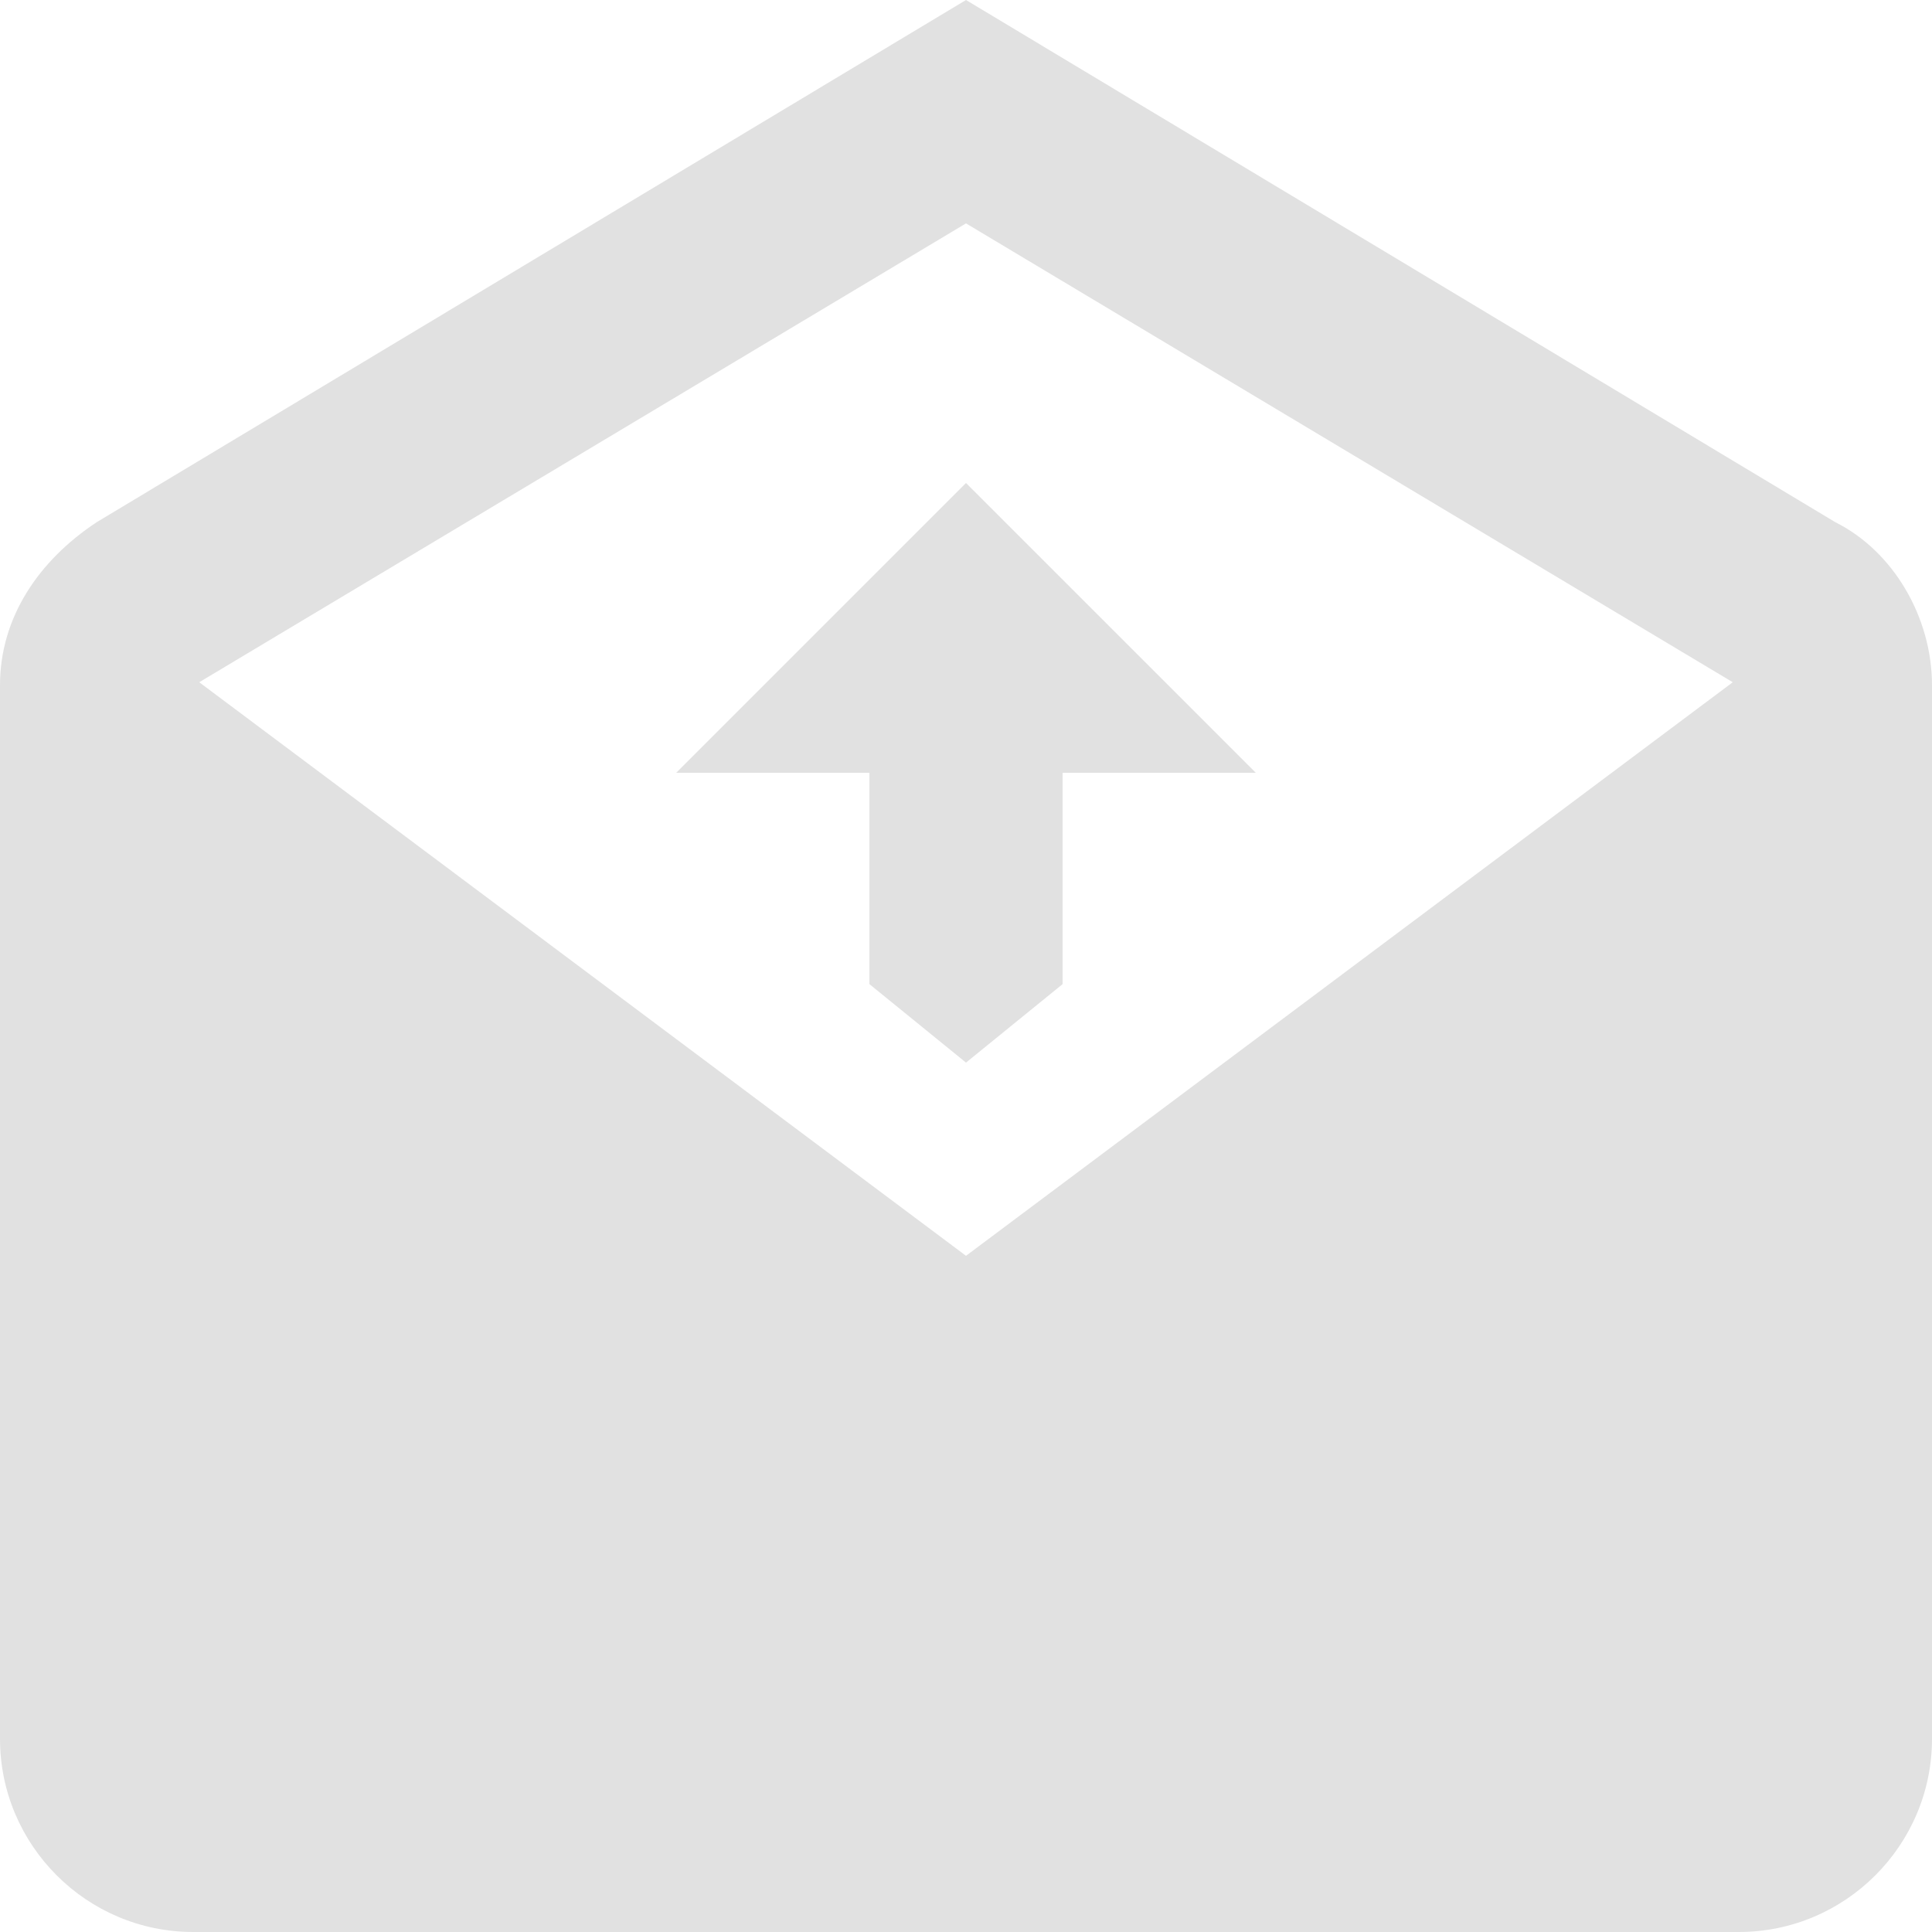 <svg xmlns="http://www.w3.org/2000/svg" style="isolation:isolate" width="16" height="16"><defs><clipPath id="a"><path d="M0 0h16v16H0z"/></clipPath></defs><g clip-path="url(#a)"><path fill="currentColor" d="M17.09-.09h4.625v3.594H17.09zM8 0L.8 4.325c-.482.319-.8.791-.8 1.35V14.4c0 .882.718 1.6 1.6 1.6h12.8c.882 0 1.6-.718 1.6-1.6V5.675c0-.56-.318-1.109-.8-1.35L8 0zm0 1.85l6.35 3.8L8 10.4 1.65 5.65 8 1.85zM8 4L5.6 6.4h1.6v1.75l.8.65.8-.65V6.4h1.6L8 4z" color="#e1e1e1"/></g></svg>